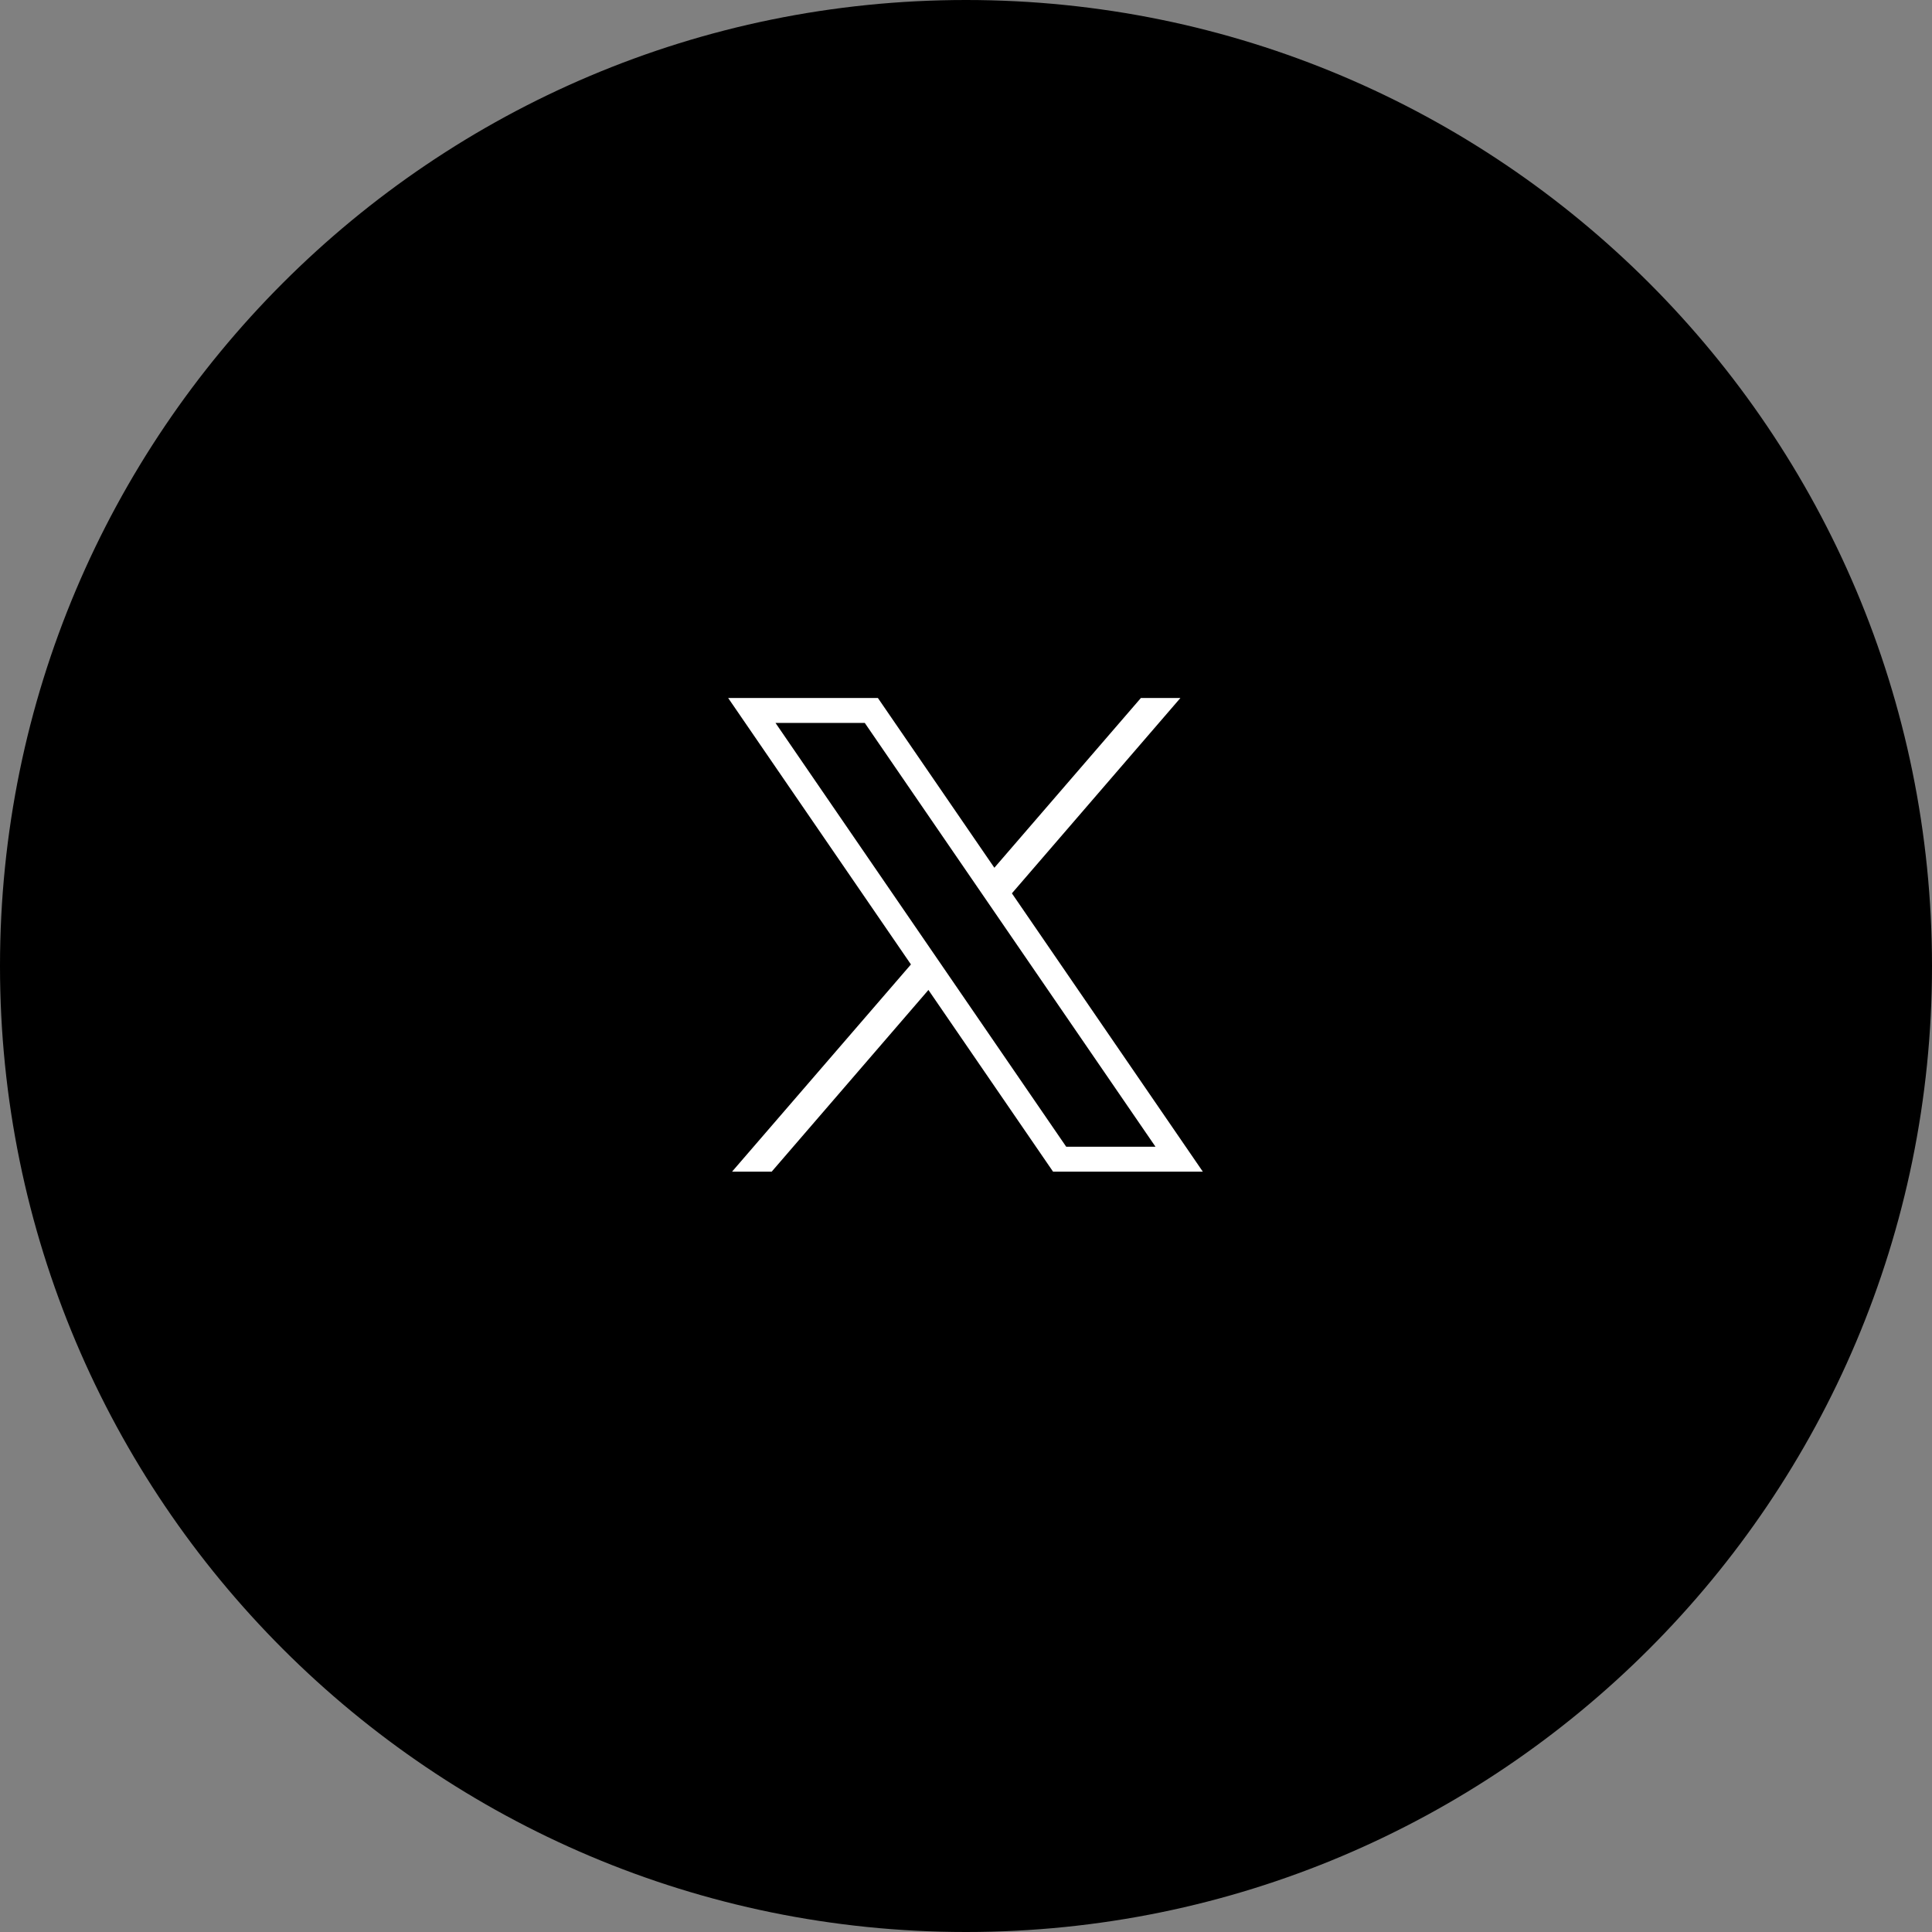<svg width="62" height="62" viewBox="0 0 62 62" fill="none" xmlns="http://www.w3.org/2000/svg">
<rect x="0" y="0" width="62" height="62" fill="#808080" stroke="none"/>
<path d="M0 31C0 13.879 13.879 0 31 0C48.121 0 62 13.879 62 31C62 48.121 48.121 62 31 62C13.879 62 0 48.121 0 31Z" fill="black"/>
<path d="M23.368 22.4L29.233 30.95L23.492 37.6H24.764L29.794 31.769L33.794 37.6H38.6L32.473 28.668L37.88 22.4H36.612L31.91 27.847L28.173 22.4H23.368ZM24.887 23.2H27.752L37.081 36.8H34.216L24.887 23.2Z" fill="white"/>
</svg>
